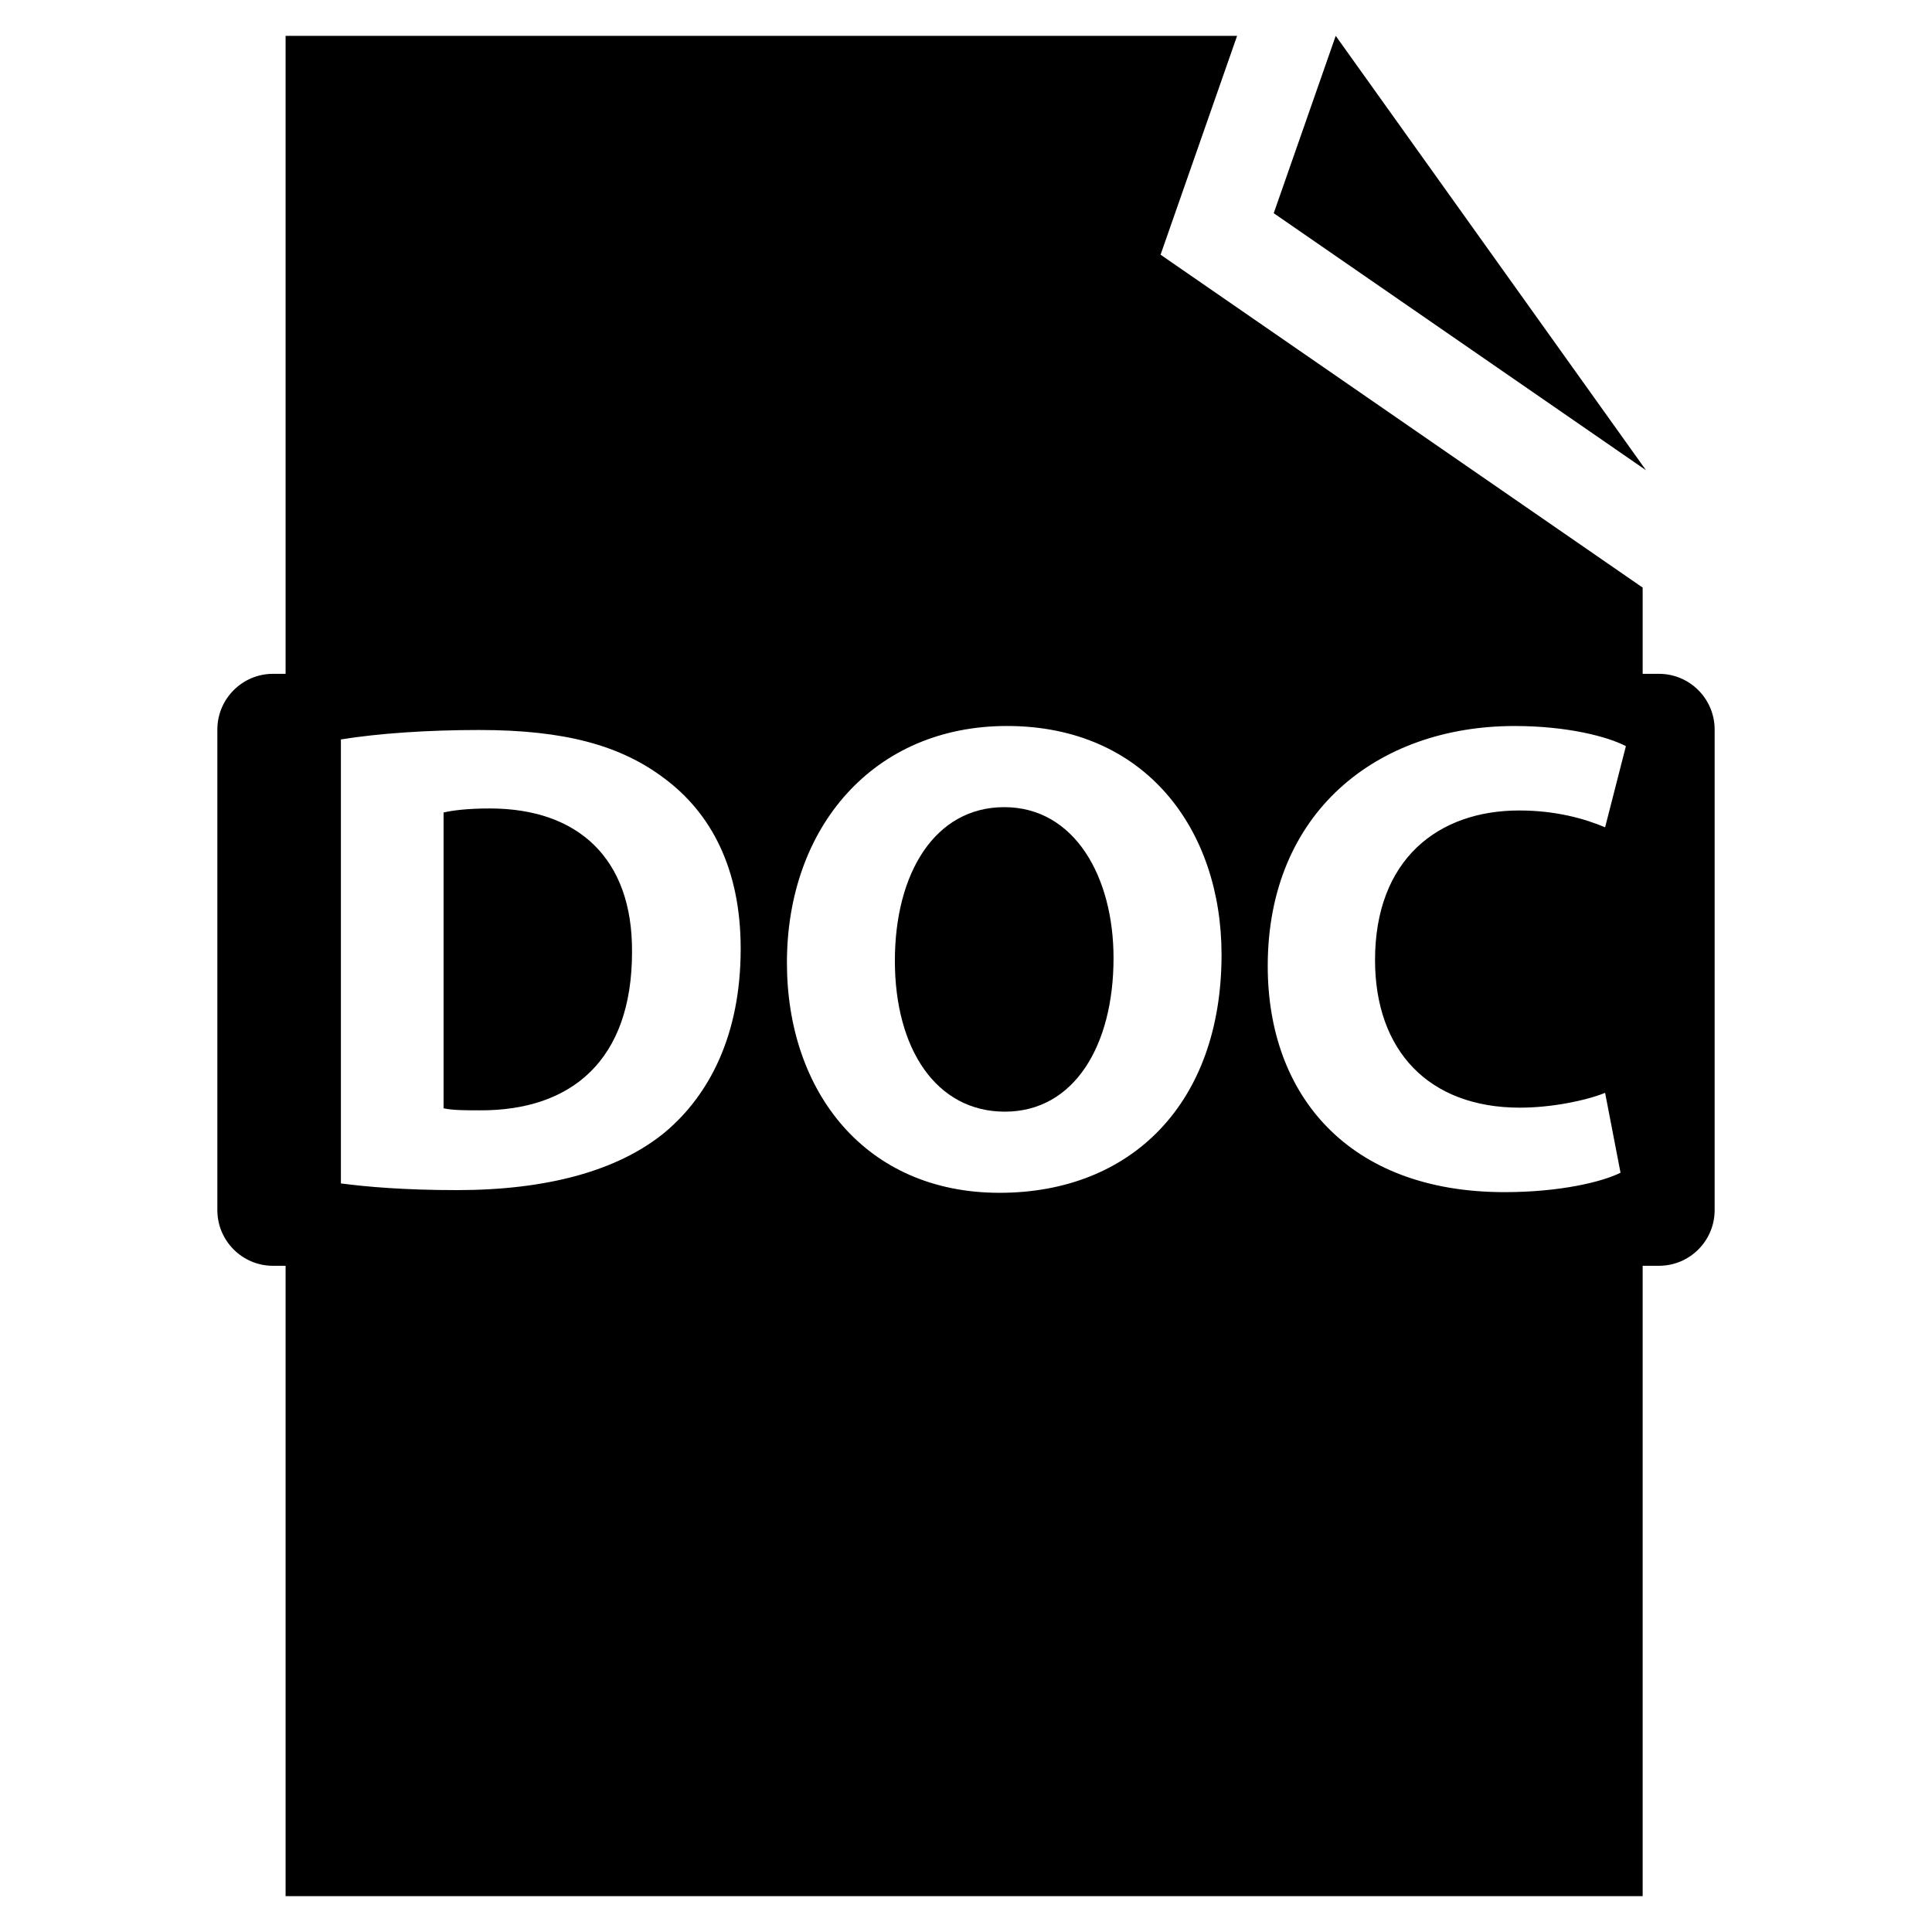 <?xml version="1.0" encoding="utf-8"?>
<!-- Generator: Adobe Illustrator 16.0.0, SVG Export Plug-In . SVG Version: 6.00 Build 0)  -->
<!DOCTYPE svg PUBLIC "-//W3C//DTD SVG 1.1//EN" "http://www.w3.org/Graphics/SVG/1.1/DTD/svg11.dtd">
<svg version="1.1" id="Layer_1" xmlns="http://www.w3.org/2000/svg" xmlns:xlink="http://www.w3.org/1999/xlink" x="0px" y="0px"
	 width="96px" height="96px" viewBox="0 0 96 96" enable-background="new 0 0 96 96" xml:space="preserve">
<g>
	<polygon points="66.371,1.781 63.291,10.594 81.791,23.367 	"/>
	<path d="M82.432,33.482h-0.809v-4.285L57.668,12.656l3.803-10.875H14.191v31.701h-0.623c-1.527,0-2.768,1.24-2.768,2.77v23.877
		c0,1.529,1.24,2.768,2.768,2.768h0.623v31.322h67.432V62.896h0.809c1.529,0,2.768-1.238,2.768-2.768V36.252
		C85.199,34.723,83.961,33.482,82.432,33.482z M33.072,56.236c-2.367,1.969-5.967,2.9-10.365,2.9c-2.633,0-4.5-0.166-5.768-0.332
		V36.742c1.867-0.301,4.301-0.469,6.867-0.469c4.266,0,7.031,0.766,9.199,2.4c2.334,1.734,3.799,4.5,3.799,8.465
		C36.805,51.438,35.238,54.402,33.072,56.236z M49.666,59.27c-6.666,0-10.564-5.031-10.564-11.432
		c0-6.73,4.299-11.764,10.932-11.764c6.898,0,10.664,5.166,10.664,11.365C60.697,54.803,56.23,59.27,49.666,59.27z M75.525,55.039
		c1.533,0,3.232-0.336,4.232-0.736l0.766,3.969c-0.932,0.465-3.031,0.965-5.764,0.965c-7.768,0-11.766-4.834-11.766-11.232
		c0-7.664,5.467-11.93,12.264-11.93c2.635,0,4.633,0.531,5.533,1l-1.033,4.033c-1.033-0.436-2.467-0.836-4.266-0.836
		c-4.033,0-7.166,2.434-7.166,7.432C68.326,52.205,70.992,55.039,75.525,55.039z"/>
	<path d="M49.9,40.107c-3.434,0-5.434,3.266-5.434,7.631c0,4.398,2.066,7.5,5.465,7.5c3.434,0,5.4-3.27,5.4-7.631
		C55.332,43.574,53.398,40.107,49.9,40.107z"/>
	<path d="M24.34,40.172c-1.133,0-1.867,0.1-2.299,0.201V55.07c0.432,0.102,1.133,0.102,1.766,0.102
		c4.6,0.031,7.598-2.502,7.598-7.865C31.439,42.641,28.705,40.172,24.34,40.172z"/>
</g>
</svg>
